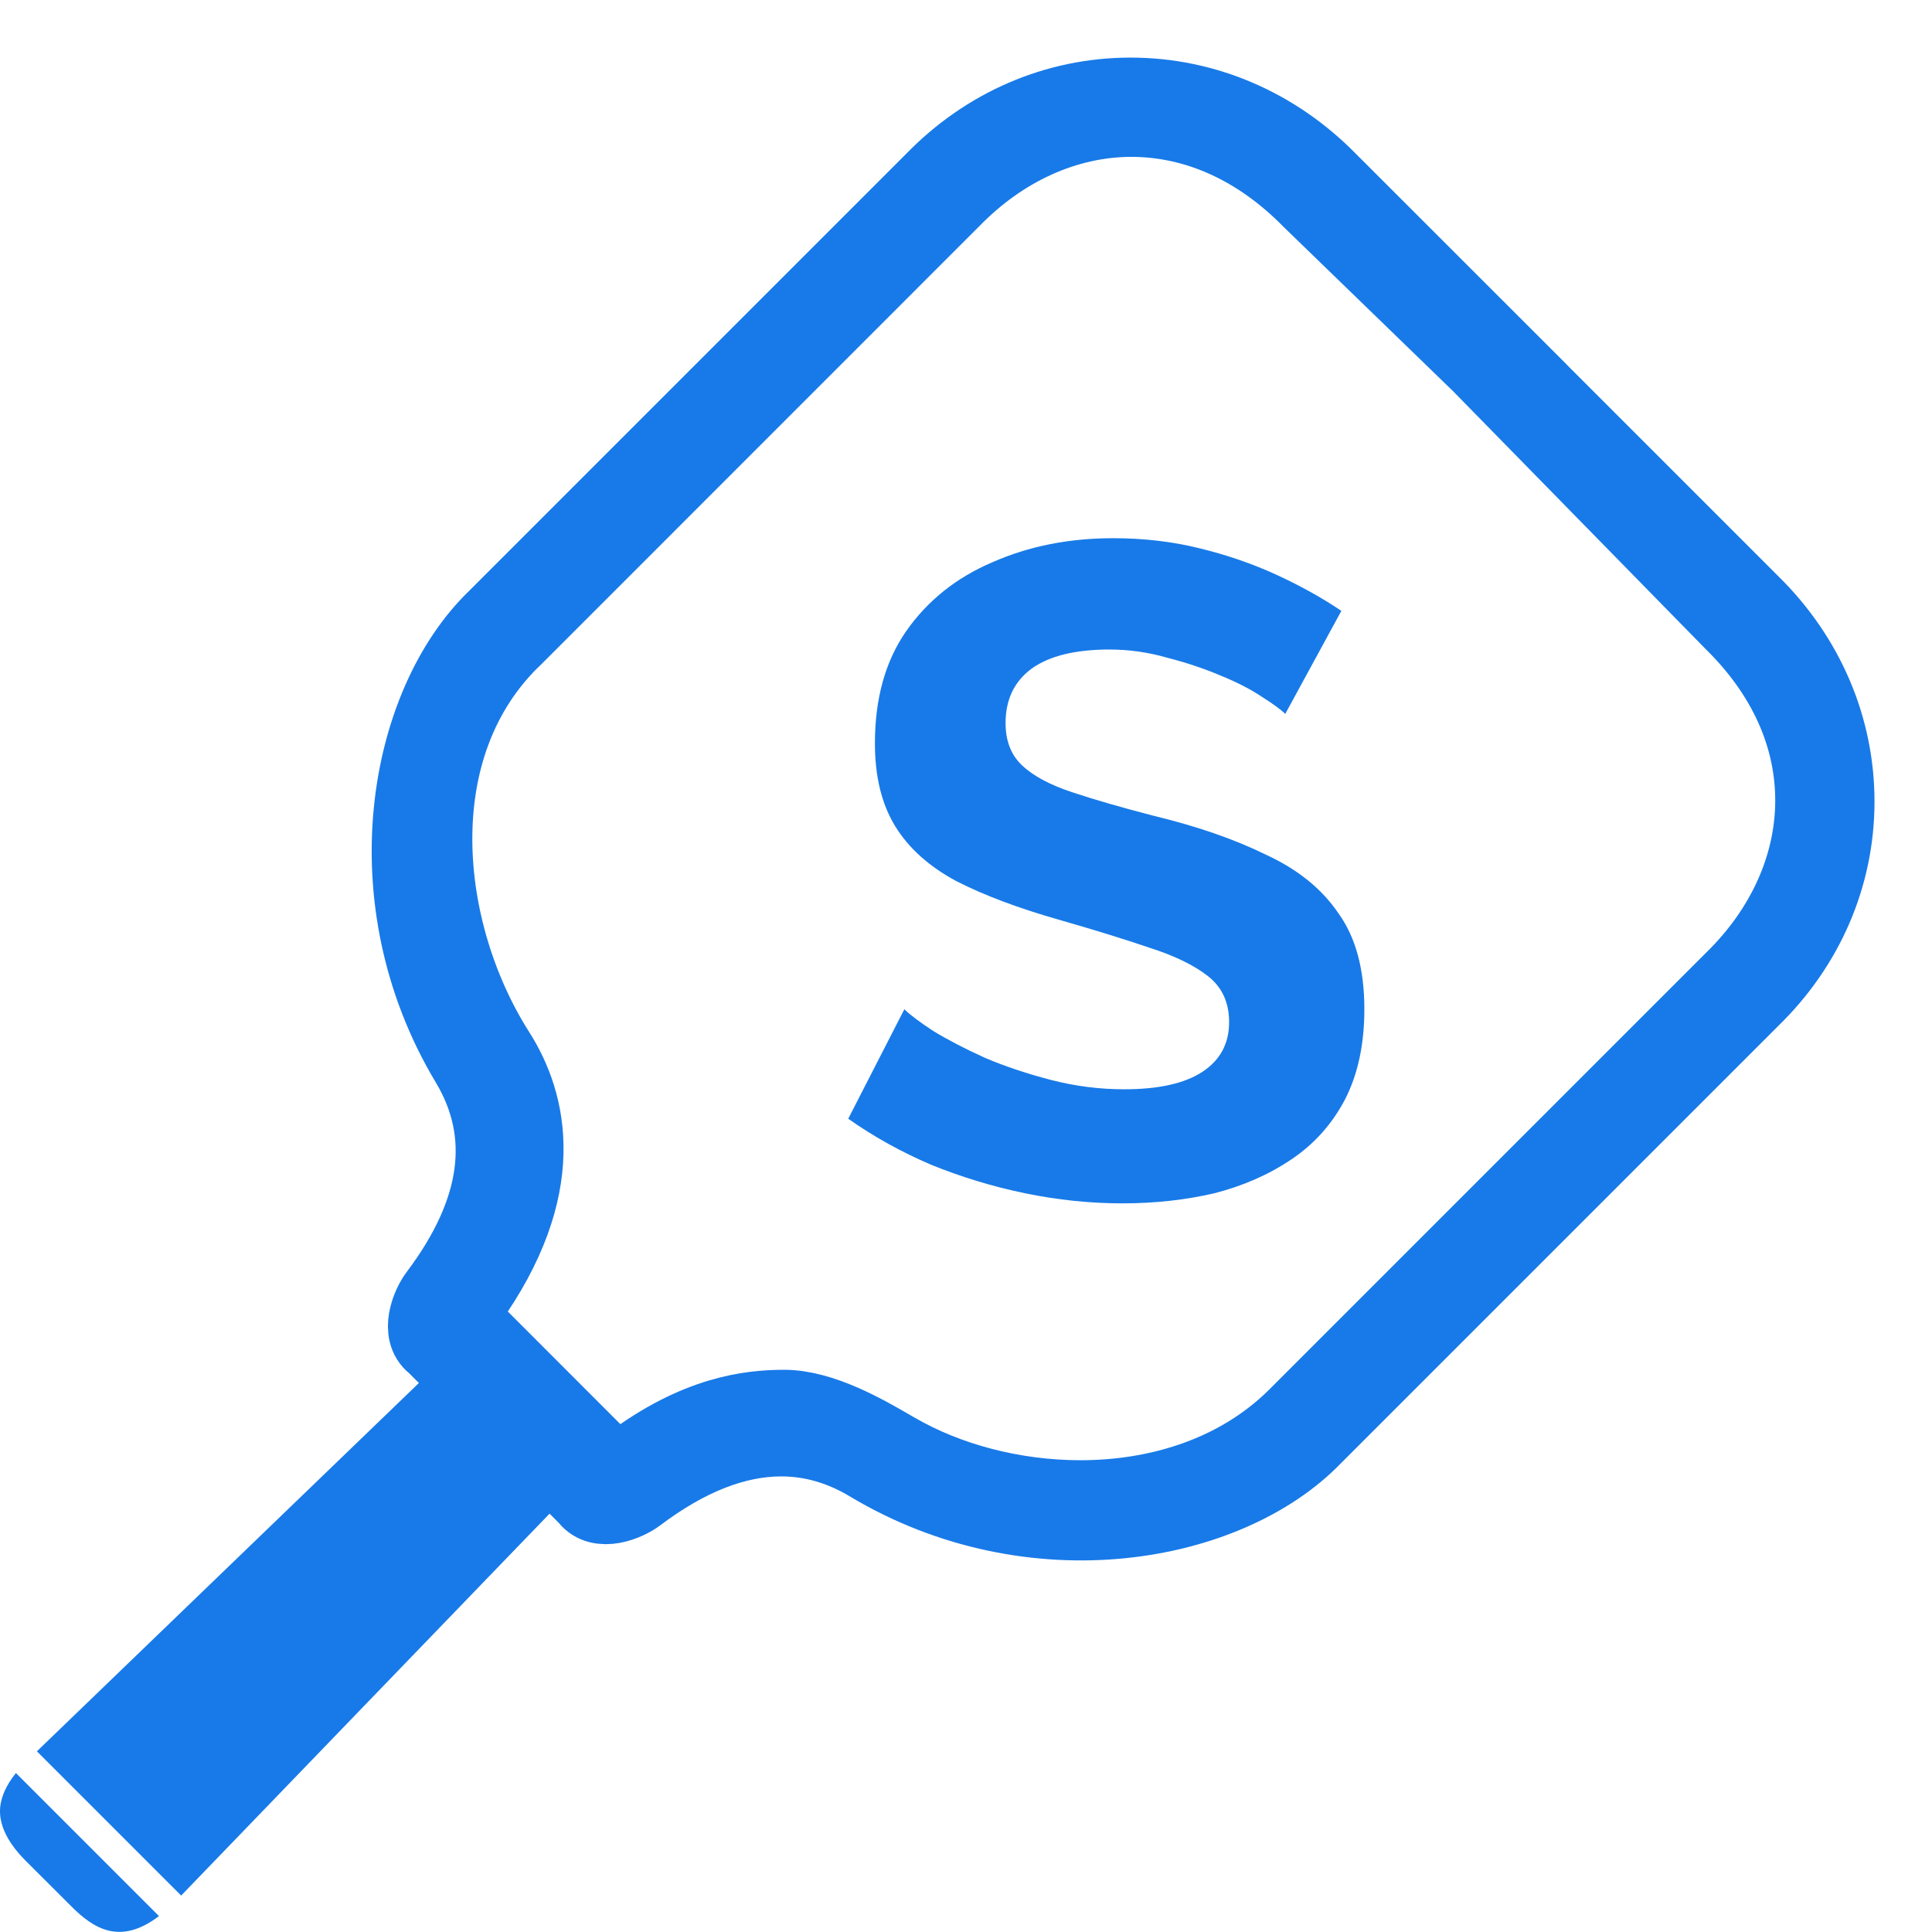 <svg width="21" height="21" viewBox="0 0 21 21" fill="none" xmlns="http://www.w3.org/2000/svg">
<path d="M5.286 15.698L4.588 14.999L0.401 19.036L1.969 20.604L6.006 16.419L5.294 15.707C5.291 15.704 5.289 15.701 5.286 15.698Z" fill="#187AE8"/>
<path d="M5.25425e-06 19.685C-0.001 19.858 0.094 20.041 0.283 20.23L0.775 20.721C1.022 20.969 1.31 21.145 1.728 20.827L0.173 19.272C0.06 19.413 0.001 19.551 5.25425e-06 19.685Z" fill="#187AE8"/>
<path d="M20 8.72C20.002 7.901 19.67 7.123 19.065 6.529C19.065 6.529 19.064 6.528 19.064 6.528L16.769 4.233C16.766 4.23 16.763 4.227 16.761 4.224L14.473 1.937C13.881 1.333 13.105 1.001 12.289 1.001C12.286 1.001 12.284 1.001 12.281 1.001C11.468 1.003 10.7 1.335 10.117 1.935L5.362 6.69C4.376 7.641 3.982 9.776 5.058 11.572C5.508 12.322 5.395 13.155 4.721 14.05C4.63 14.17 4.497 14.486 4.692 14.643C4.697 14.646 4.702 14.65 4.706 14.655L5.526 15.475C5.529 15.477 5.531 15.48 5.534 15.483L6.346 16.295C6.347 16.296 6.348 16.298 6.349 16.299L6.349 16.299C6.352 16.302 6.355 16.305 6.358 16.309C6.514 16.504 6.831 16.371 6.951 16.28C7.487 15.876 8.003 15.673 8.491 15.673C8.816 15.673 9.129 15.763 9.429 15.943C11.225 17.019 13.36 16.625 14.308 15.642L19.064 10.886C19.666 10.302 19.998 9.533 20 8.72ZM14.05 15.38C13.435 15.986 12.586 16.247 11.743 16.247C11.026 16.247 10.314 16.059 9.753 15.733L9.723 15.716C9.433 15.547 8.946 15.264 8.524 15.264C8.147 15.264 7.56 15.329 6.82 15.887C6.755 15.936 6.663 15.93 6.605 15.872L5.13 14.396C5.073 14.339 5.066 14.25 5.113 14.185C6.025 12.913 5.792 11.978 5.435 11.418C4.609 10.119 4.395 8.112 5.625 6.949L10.375 2.198C10.916 1.641 11.598 1.332 12.294 1.33C12.993 1.33 13.657 1.631 14.215 2.199L16.072 3.999C16.076 4.003 16.08 4.007 16.083 4.011L18.803 6.788C19.373 7.347 19.673 8.011 19.671 8.707C19.669 9.403 19.361 10.085 18.802 10.628L14.05 15.38Z" fill="#187AE8" stroke="#187AE8" stroke-width="0.75"/>
<path d="M13.97 7.76C13.923 7.713 13.837 7.65 13.71 7.57C13.59 7.49 13.44 7.413 13.26 7.34C13.087 7.267 12.897 7.203 12.69 7.15C12.483 7.09 12.273 7.06 12.06 7.06C11.687 7.06 11.403 7.13 11.21 7.27C11.023 7.41 10.93 7.607 10.93 7.86C10.93 8.053 10.99 8.207 11.11 8.32C11.23 8.433 11.41 8.53 11.65 8.61C11.89 8.69 12.19 8.777 12.55 8.87C13.017 8.983 13.42 9.123 13.76 9.29C14.107 9.45 14.37 9.663 14.55 9.93C14.737 10.19 14.83 10.537 14.83 10.97C14.83 11.35 14.76 11.677 14.62 11.95C14.48 12.217 14.287 12.433 14.04 12.6C13.793 12.767 13.513 12.89 13.2 12.97C12.887 13.043 12.553 13.08 12.2 13.08C11.847 13.08 11.493 13.043 11.14 12.97C10.787 12.897 10.447 12.793 10.12 12.66C9.793 12.52 9.493 12.353 9.22 12.16L9.83 10.97C9.89 11.03 9.997 11.11 10.15 11.21C10.303 11.303 10.49 11.4 10.71 11.5C10.93 11.593 11.17 11.673 11.43 11.74C11.69 11.807 11.953 11.84 12.22 11.84C12.593 11.84 12.877 11.777 13.07 11.65C13.263 11.523 13.36 11.343 13.36 11.11C13.36 10.897 13.283 10.73 13.13 10.61C12.977 10.49 12.763 10.387 12.49 10.3C12.217 10.207 11.893 10.107 11.52 10C11.073 9.873 10.7 9.733 10.4 9.58C10.1 9.42 9.877 9.22 9.73 8.98C9.583 8.74 9.51 8.44 9.51 8.08C9.51 7.593 9.623 7.187 9.85 6.86C10.083 6.527 10.397 6.277 10.79 6.11C11.183 5.937 11.62 5.85 12.1 5.85C12.433 5.85 12.747 5.887 13.04 5.96C13.34 6.033 13.62 6.13 13.88 6.25C14.14 6.37 14.373 6.5 14.58 6.64L13.97 7.76Z" fill="#187AE8"/>
</svg>
